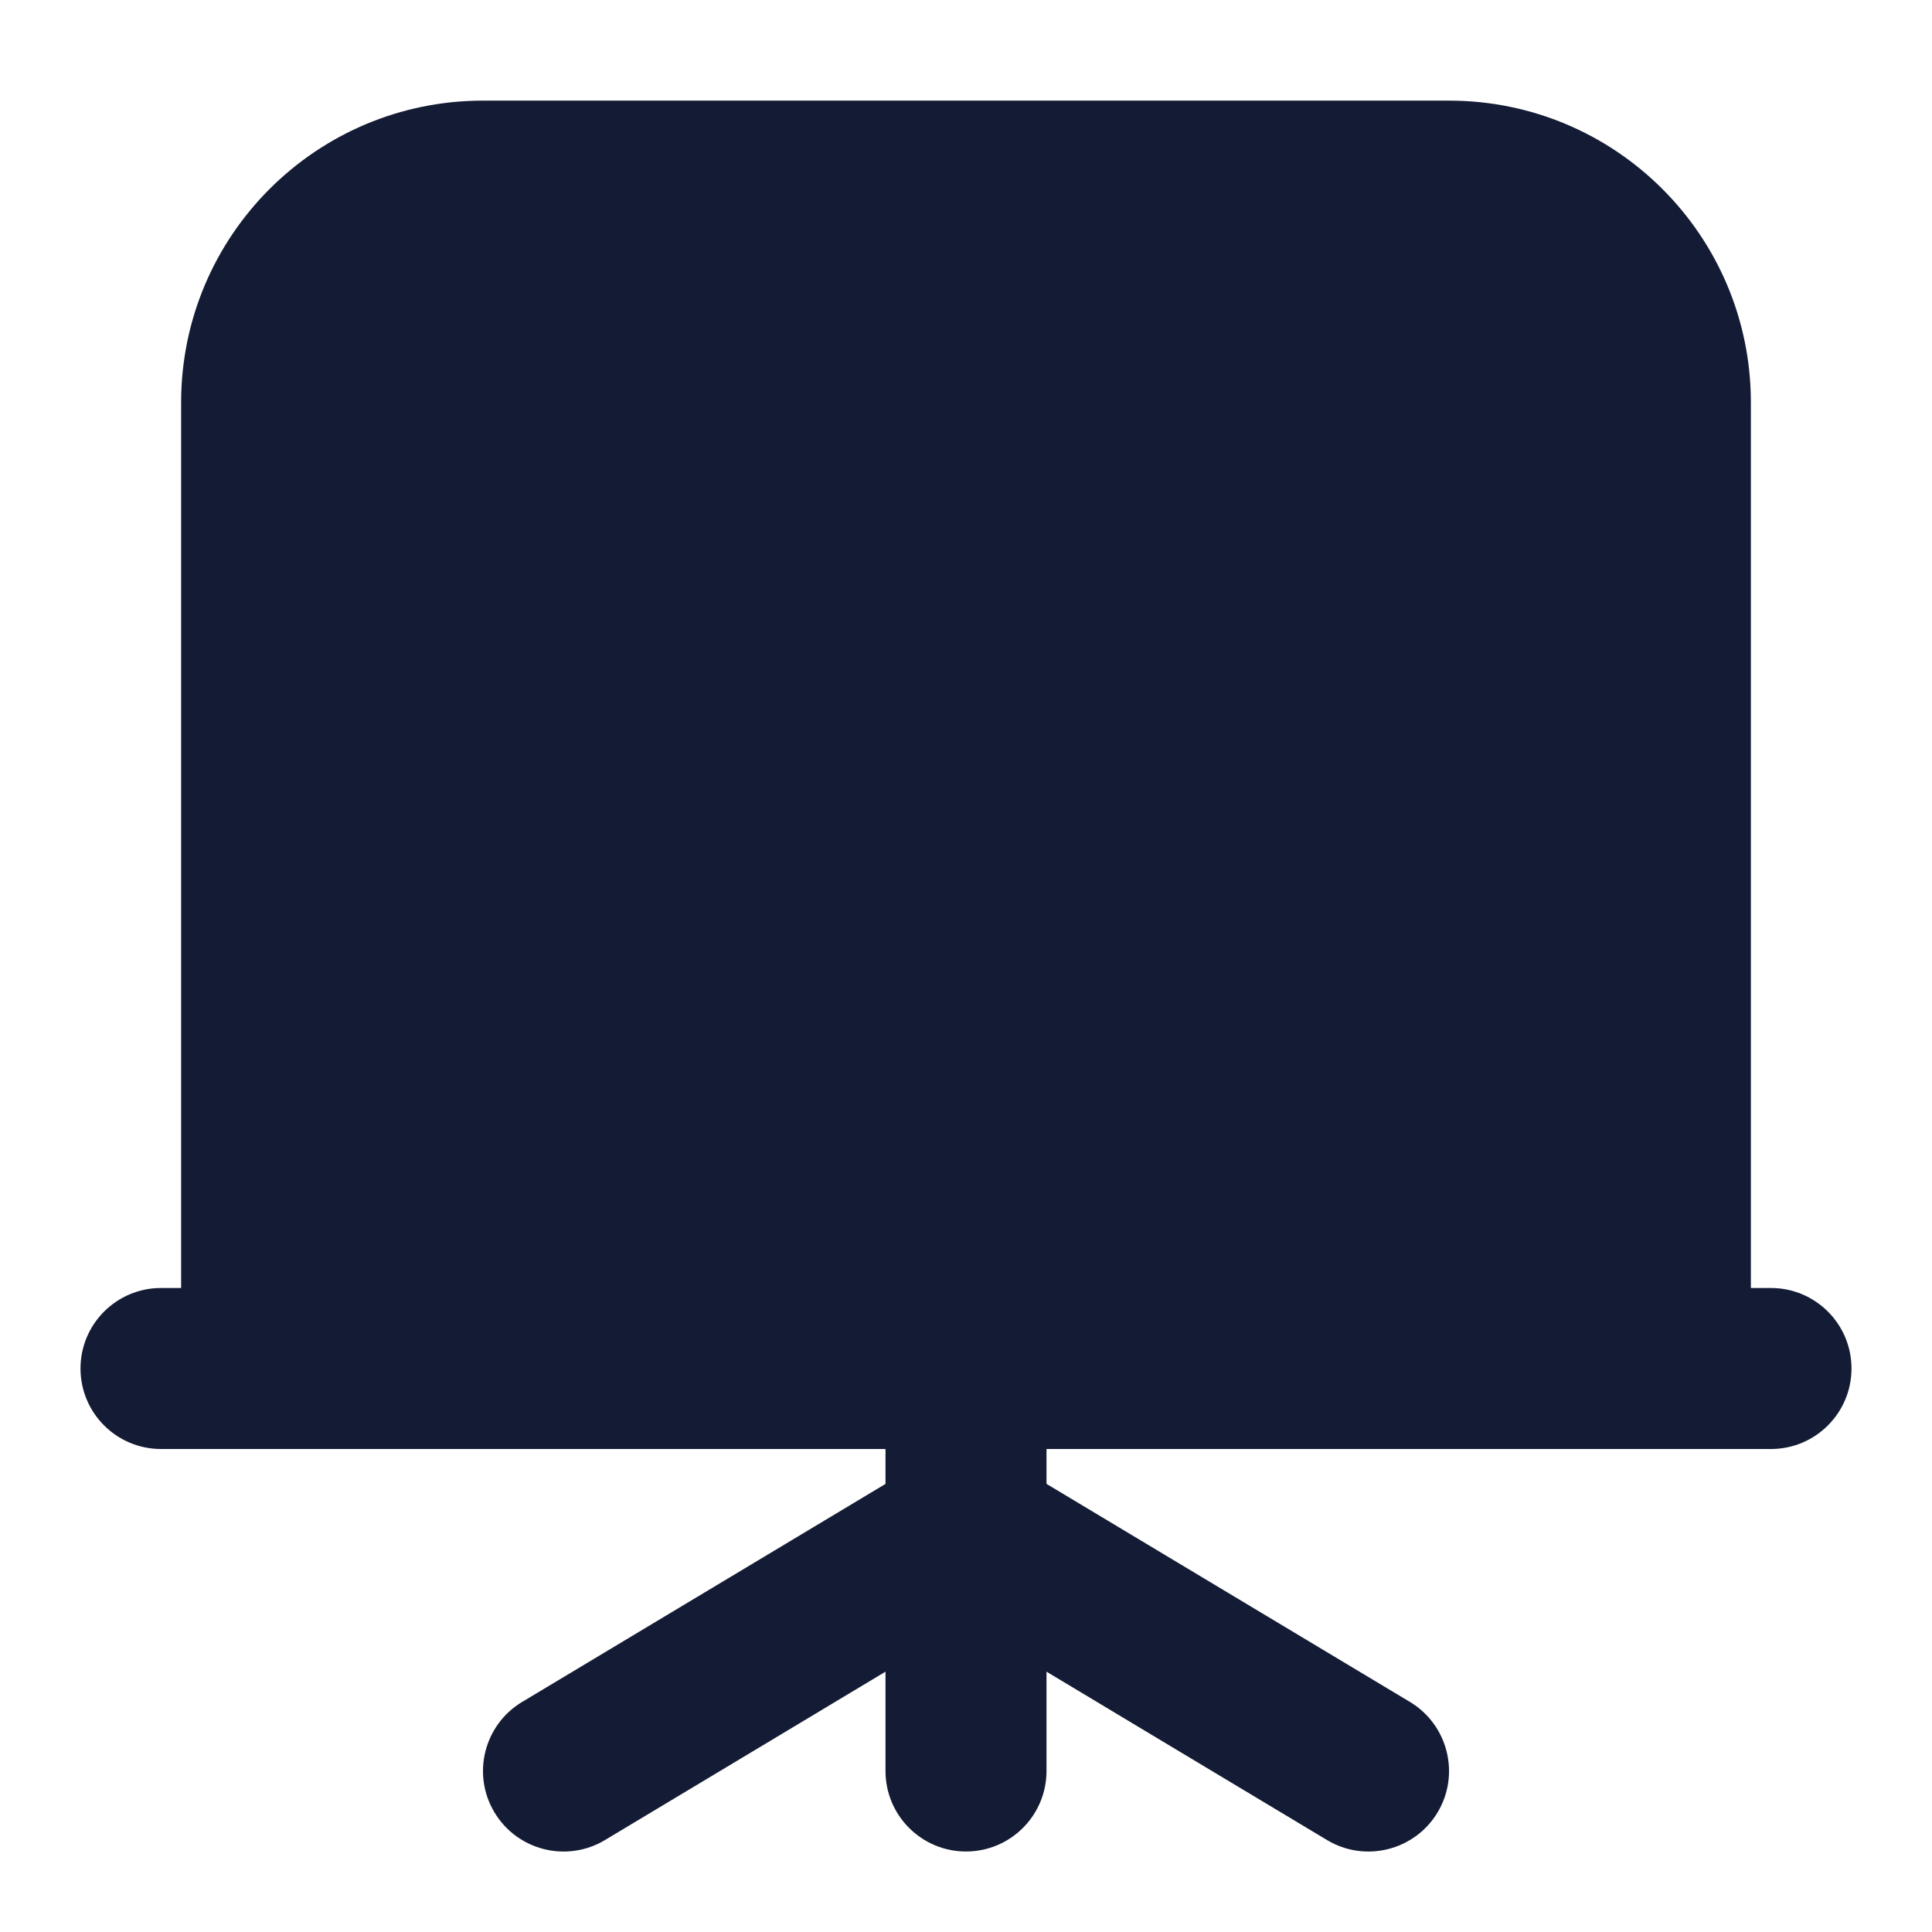 <svg width="24" height="24" viewBox="0 0 24 24" fill="none" xmlns="http://www.w3.org/2000/svg">
<path fill-rule="evenodd" clip-rule="evenodd" d="M6 1.25L18 1.25C20.071 1.25 21.75 2.929 21.75 5V17C21.75 17.414 21.414 17.75 21 17.75H3C2.586 17.75 2.25 17.414 2.25 17V5C2.25 2.929 3.929 1.25 6 1.25Z" fill="#141B34"/>
<path fill-rule="evenodd" clip-rule="evenodd" d="M1 17C1 16.448 1.448 16 2 16H22C22.552 16 23 16.448 23 17C23 17.552 22.552 18 22 18H2C1.448 18 1 17.552 1 17Z" fill="#141B34"/>
<path fill-rule="evenodd" clip-rule="evenodd" d="M12 16C11.448 16 11 16.448 11 17L11 22C11 22.552 11.448 23 12 23C12.552 23 13 22.552 13 22L13 17C13 16.448 12.552 16 12 16Z" fill="#141B34"/>
<path fill-rule="evenodd" clip-rule="evenodd" d="M11.486 18.142C11.802 17.953 12.198 17.953 12.515 18.142L17.515 21.142C17.988 21.427 18.142 22.041 17.858 22.515C17.573 22.988 16.959 23.142 16.485 22.858L12 20.166L7.515 22.858C7.041 23.142 6.427 22.988 6.143 22.515C5.858 22.041 6.012 21.427 6.486 21.142L11.486 18.142Z" fill="#141B34"/>
</svg>
